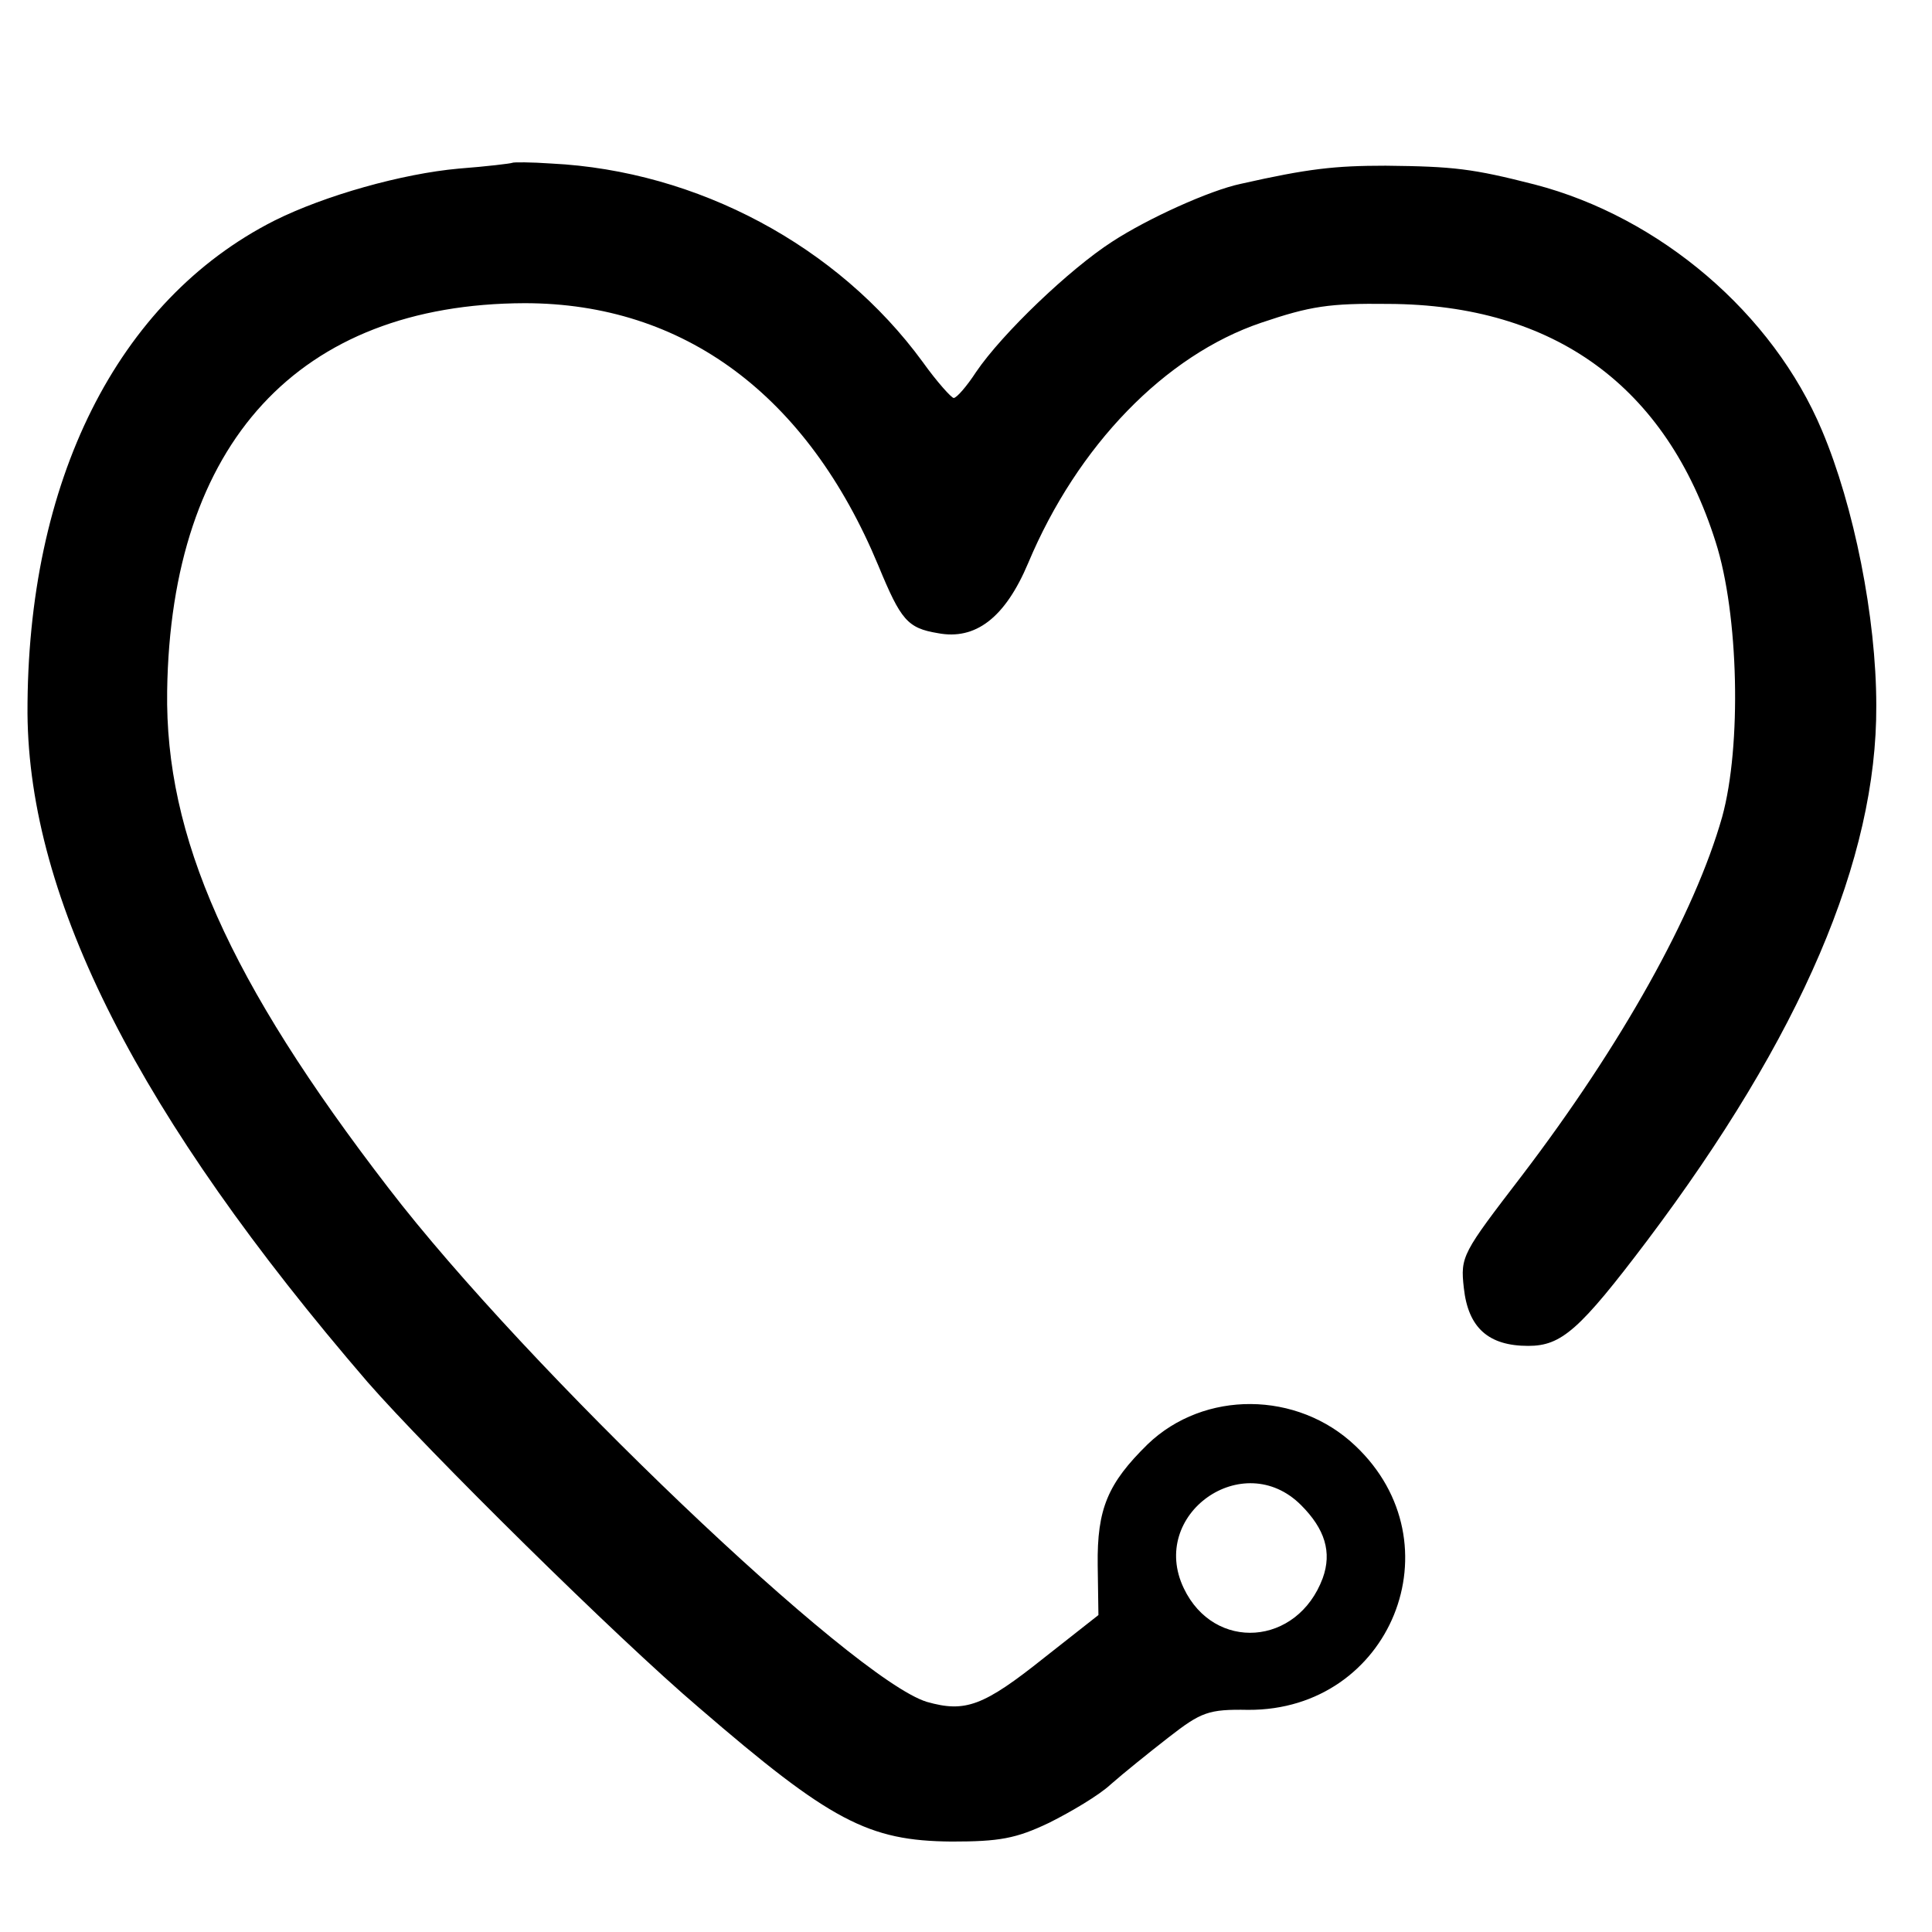 <?xml version="1.0" standalone="no"?>
<!DOCTYPE svg PUBLIC "-//W3C//DTD SVG 20010904//EN"
 "http://www.w3.org/TR/2001/REC-SVG-20010904/DTD/svg10.dtd">
<svg version="1.0" xmlns="http://www.w3.org/2000/svg"
 width="267pt" height="267pt" viewBox="0 0 267 267"
 preserveAspectRatio="xMidYMid meet">
<g transform="translate(0,267) scale(0.1,-0.1)"
fill="#000000" stroke="none">
<path d="M708 2445 c-2 -1 -35 -5 -74 -8 -78 -7 -185 -37 -255 -72 -217 -110
-342 -360 -341 -681 2 -258 154 -557 470 -924 83 -95 345 -354 458 -450 182
-157 234 -184 349 -185 66 0 89 4 135 26 30 15 69 38 85 53 17 15 53 44 80 65
45 35 55 39 110 38 197 -1 291 230 148 365 -80 76 -209 77 -287 2 -55 -54 -70
-89 -69 -167 l1 -69 -75 -59 c-84 -67 -109 -76 -162 -61 -102 31 -553 461
-744 710 -221 287 -309 486 -306 687 5 343 182 535 494 536 220 0 391 -127
489 -363 31 -75 40 -86 82 -93 52 -10 93 21 125 97 68 162 189 287 322 332 68
23 94 27 176 26 229 -1 384 -114 452 -329 32 -100 36 -282 9 -380 -38 -134
-139 -315 -277 -496 -82 -107 -85 -111 -80 -155 6 -55 34 -80 89 -80 46 0 71
22 164 145 213 283 318 528 317 740 0 122 -31 276 -75 380 -68 162 -224 295
-397 340 -86 22 -112 25 -206 26 -70 0 -107 -4 -200 -25 -43 -9 -129 -48 -178
-80 -59 -38 -152 -127 -188 -180 -13 -20 -27 -36 -31 -36 -3 0 -23 22 -43 50
-117 160 -311 264 -513 274 -28 2 -53 2 -54 1z m1090 -1855 c33 -33 43 -65 30
-101 -35 -94 -150 -102 -192 -14 -49 102 82 195 162 115z"/>
</g>
</svg>
